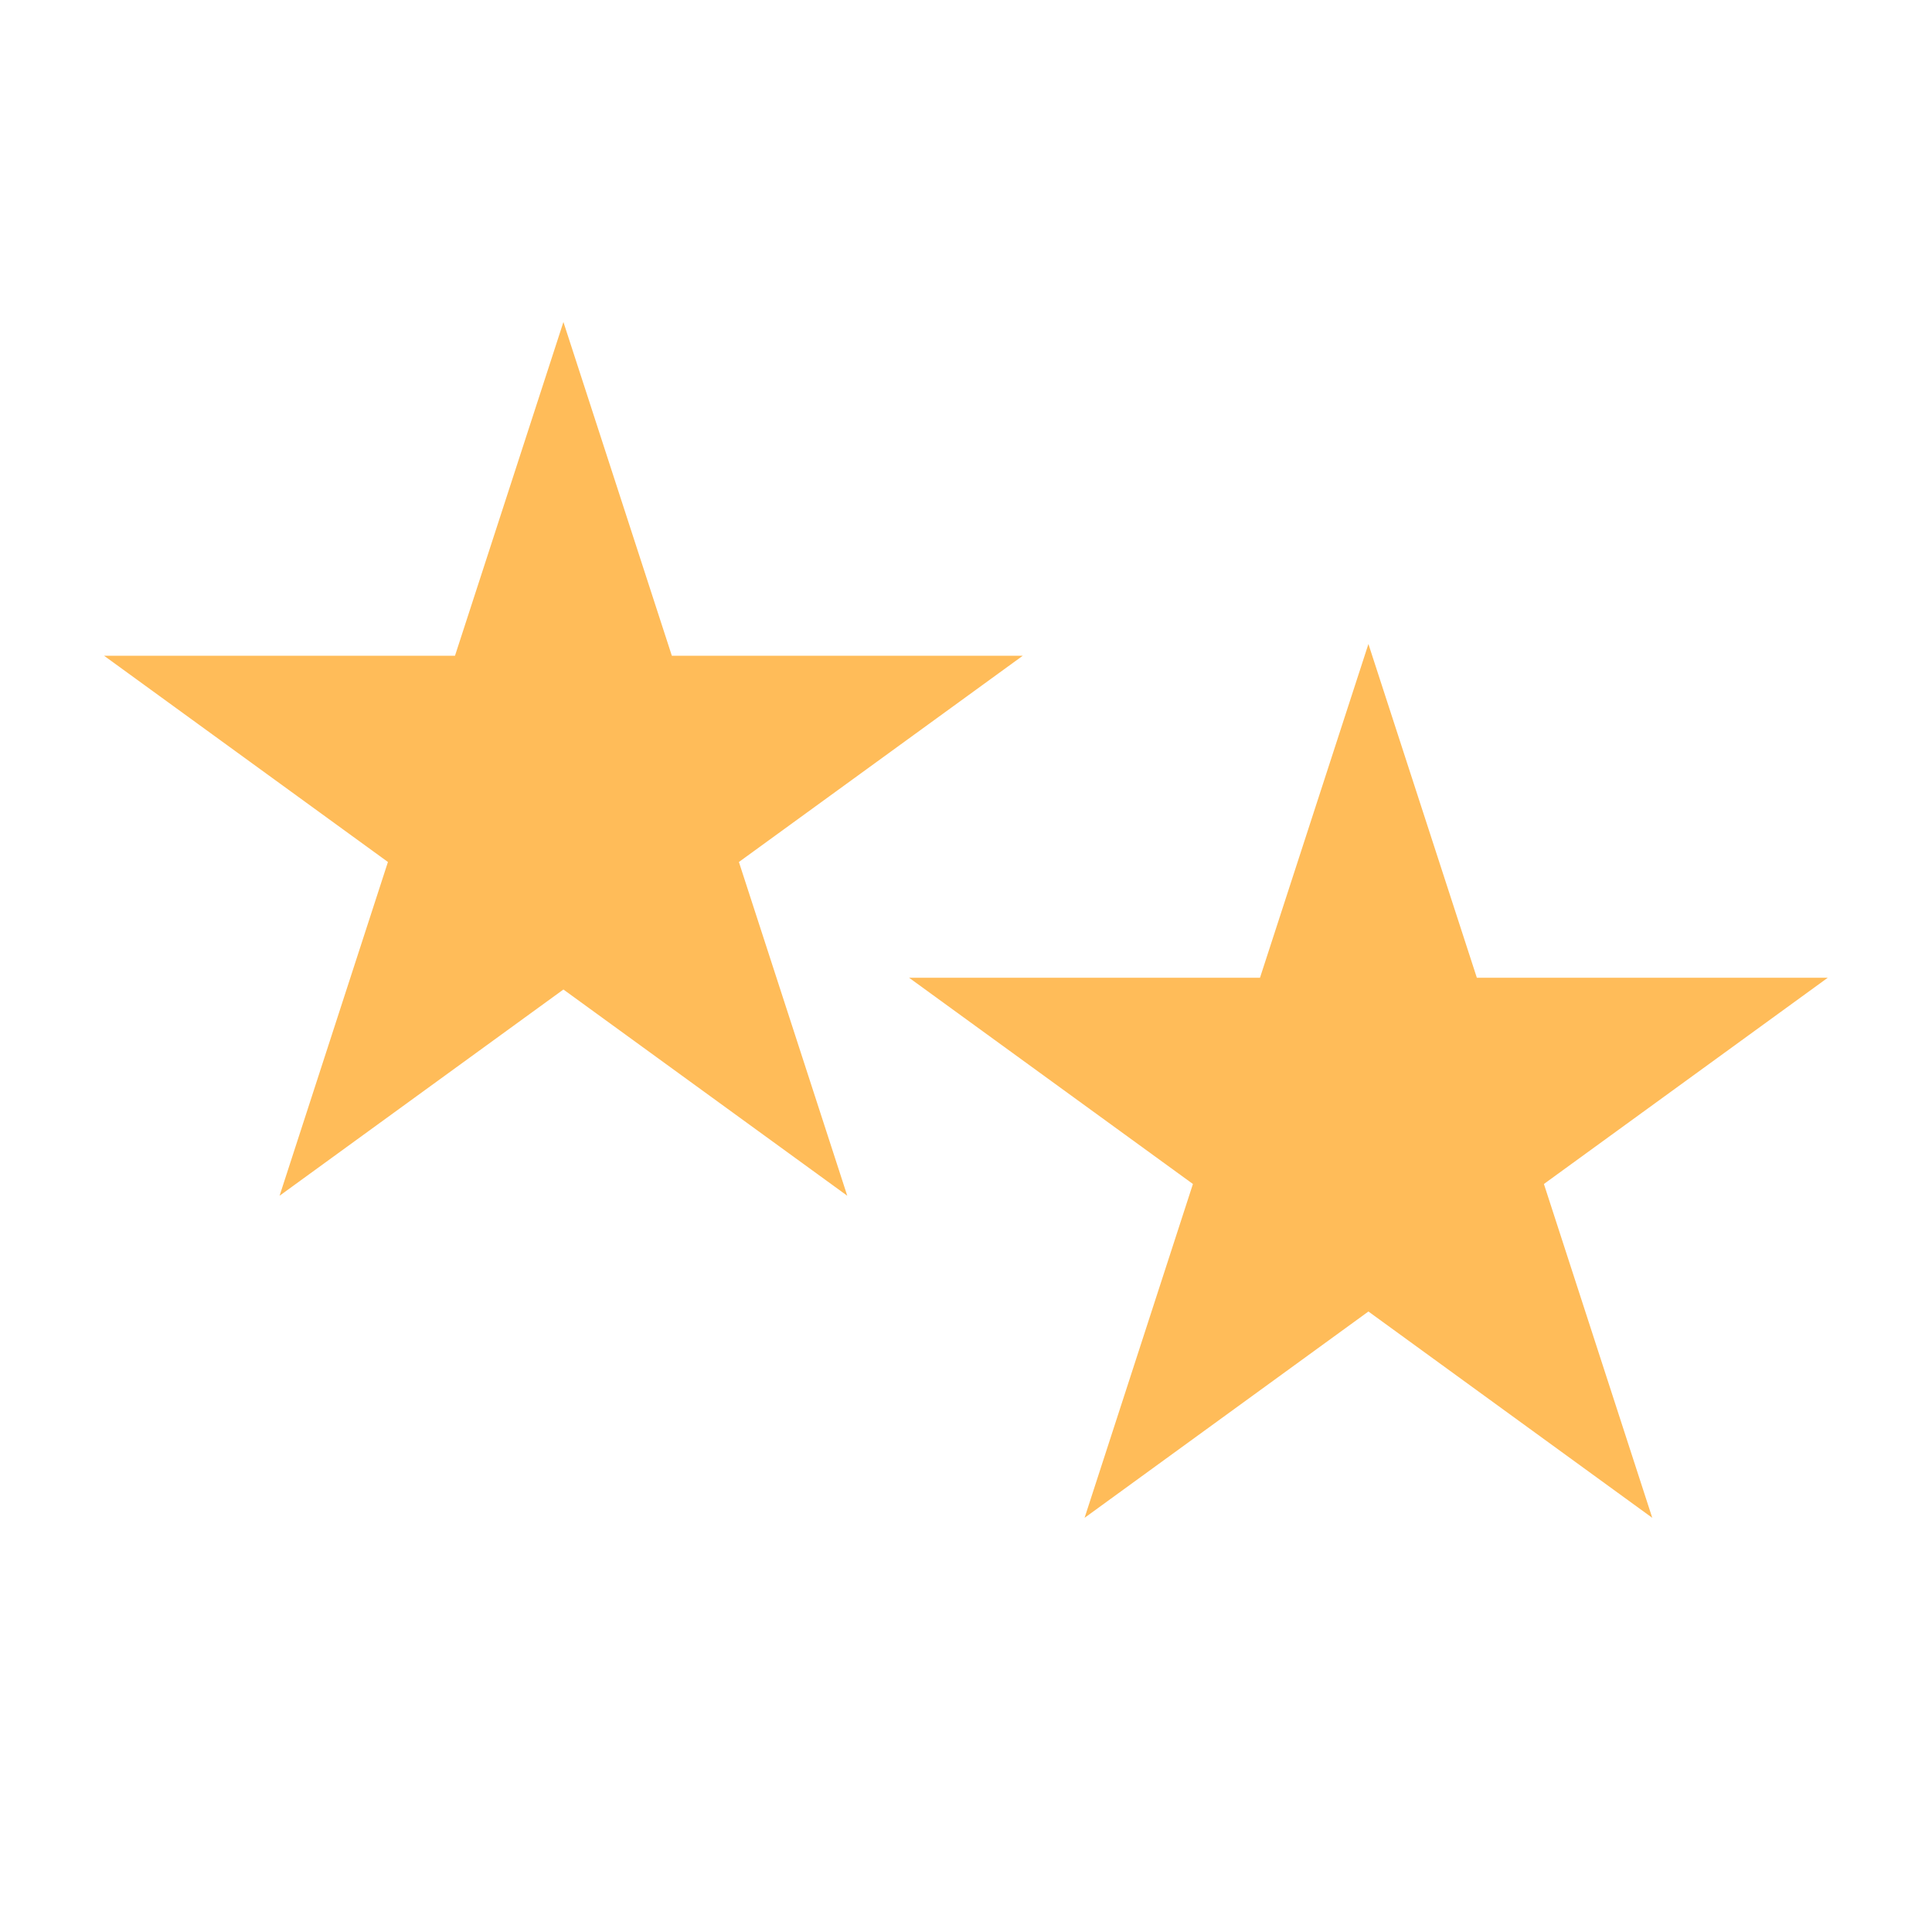 <svg width="24" height="24" viewBox="0 0 24 24" fill="none" xmlns="http://www.w3.org/2000/svg">
<path d="M18.346 12.146H22.705L19.179 14.708L20.525 18.855L16.999 16.292L13.473 18.855L14.819 14.708L11.293 12.146H15.652L16.999 8L18.346 12.146Z" fill="#FFBC59"/>
<path d="M8.346 8.146H12.705L9.179 10.708L10.525 14.854L6.999 12.292L3.473 14.854L4.819 10.708L1.293 8.146H5.652L6.999 4L8.346 8.146Z" fill="#FFBC59"/>
</svg>
